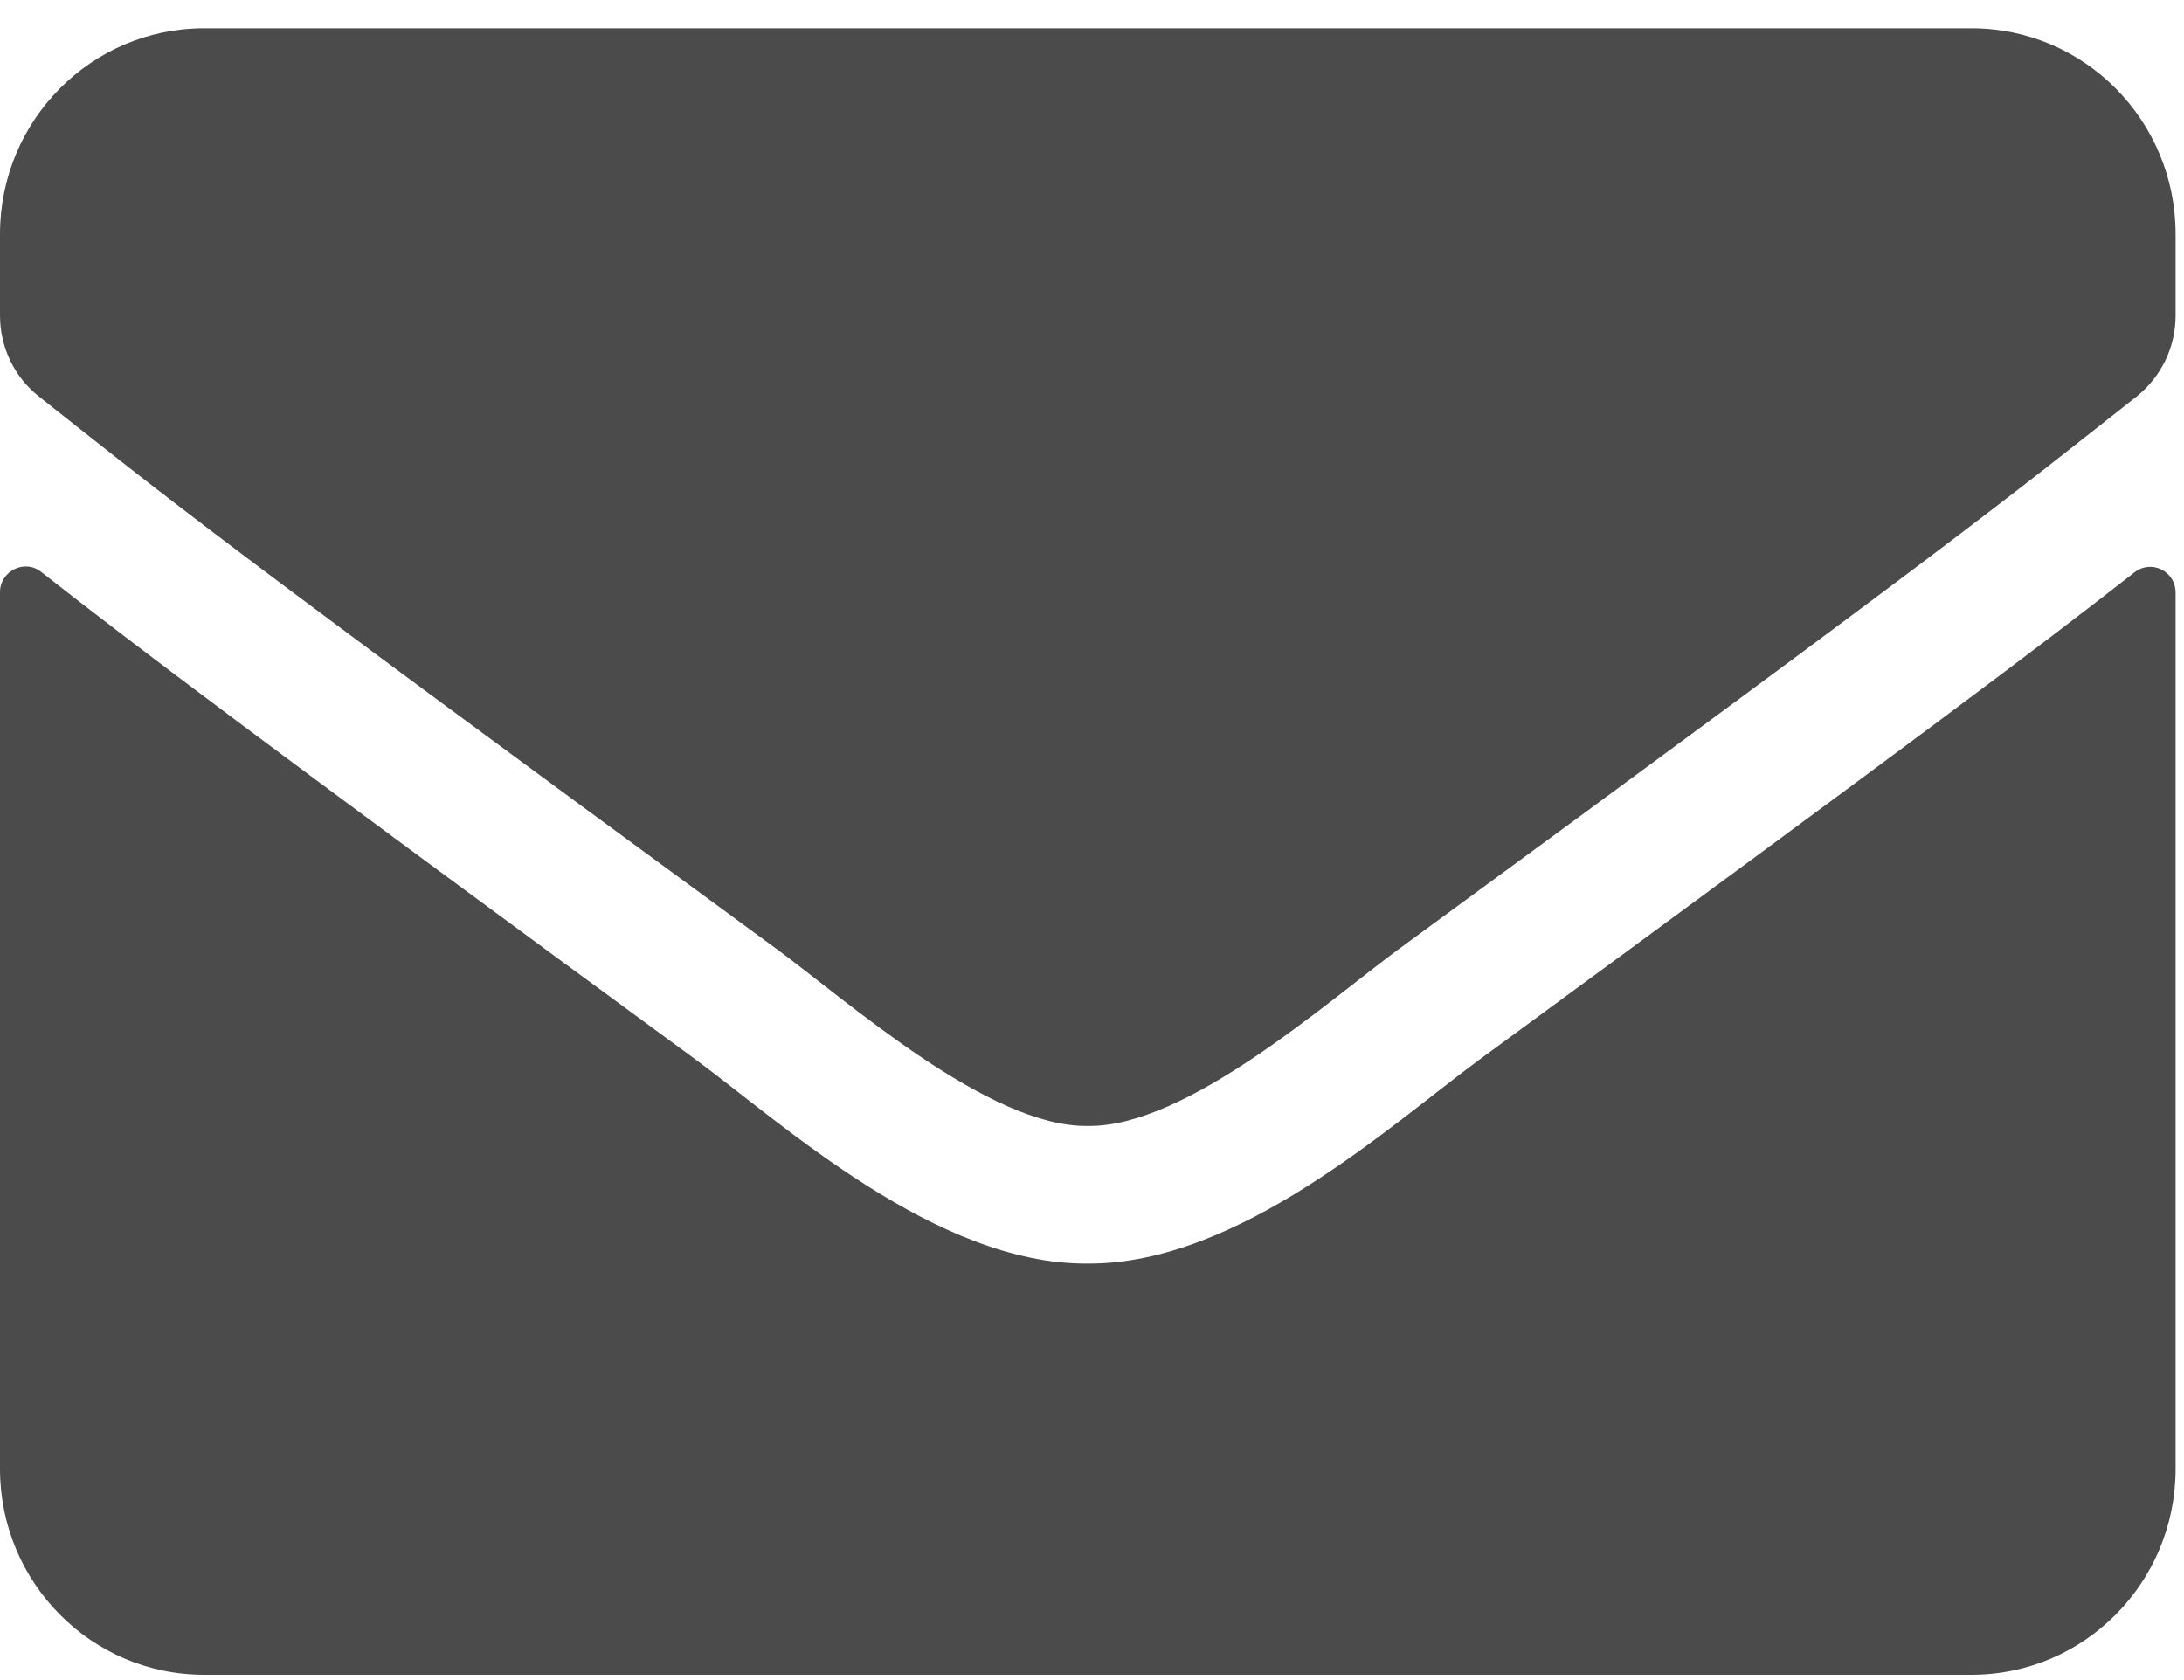 <svg width="39" height="30" viewBox="0 0 39 30" fill="none" xmlns="http://www.w3.org/2000/svg">
<g clip-path="url(#clip0)">
<path d="M0.736 10.213C0.44 9.976 2.28882e-05 10.198 2.28882e-05 10.573V26.23C2.28882e-05 28.259 1.631 29.905 3.642 29.905H35.208C37.219 29.905 38.85 28.259 38.85 26.23V10.581C38.85 10.198 38.417 9.984 38.114 10.221C36.414 11.553 34.161 13.245 26.421 18.919C24.82 20.098 22.119 22.578 19.425 22.563C16.716 22.586 13.962 20.052 12.421 18.919C4.682 13.245 2.436 11.546 0.736 10.213ZM19.425 20.105C17.665 20.136 15.13 17.87 13.855 16.936C3.786 9.563 3.02 8.92 0.698 7.082C0.258 6.738 2.28882e-05 6.202 2.28882e-05 5.635V4.18C2.28882e-05 2.151 1.631 0.505 3.642 0.505H35.208C37.219 0.505 38.85 2.151 38.85 4.18V5.635C38.85 6.202 38.592 6.73 38.152 7.082C35.83 8.912 35.064 9.563 24.994 16.936C23.72 17.87 21.185 20.136 19.425 20.105Z" fill="#4B4B4B"/>
</g>
<defs>
<clipPath id="clip0">
<rect width="38.85" height="29.4" fill="white" transform="matrix(-1 0 0 1 38.85 0.505)"/>
</clipPath>
</defs>
</svg>
